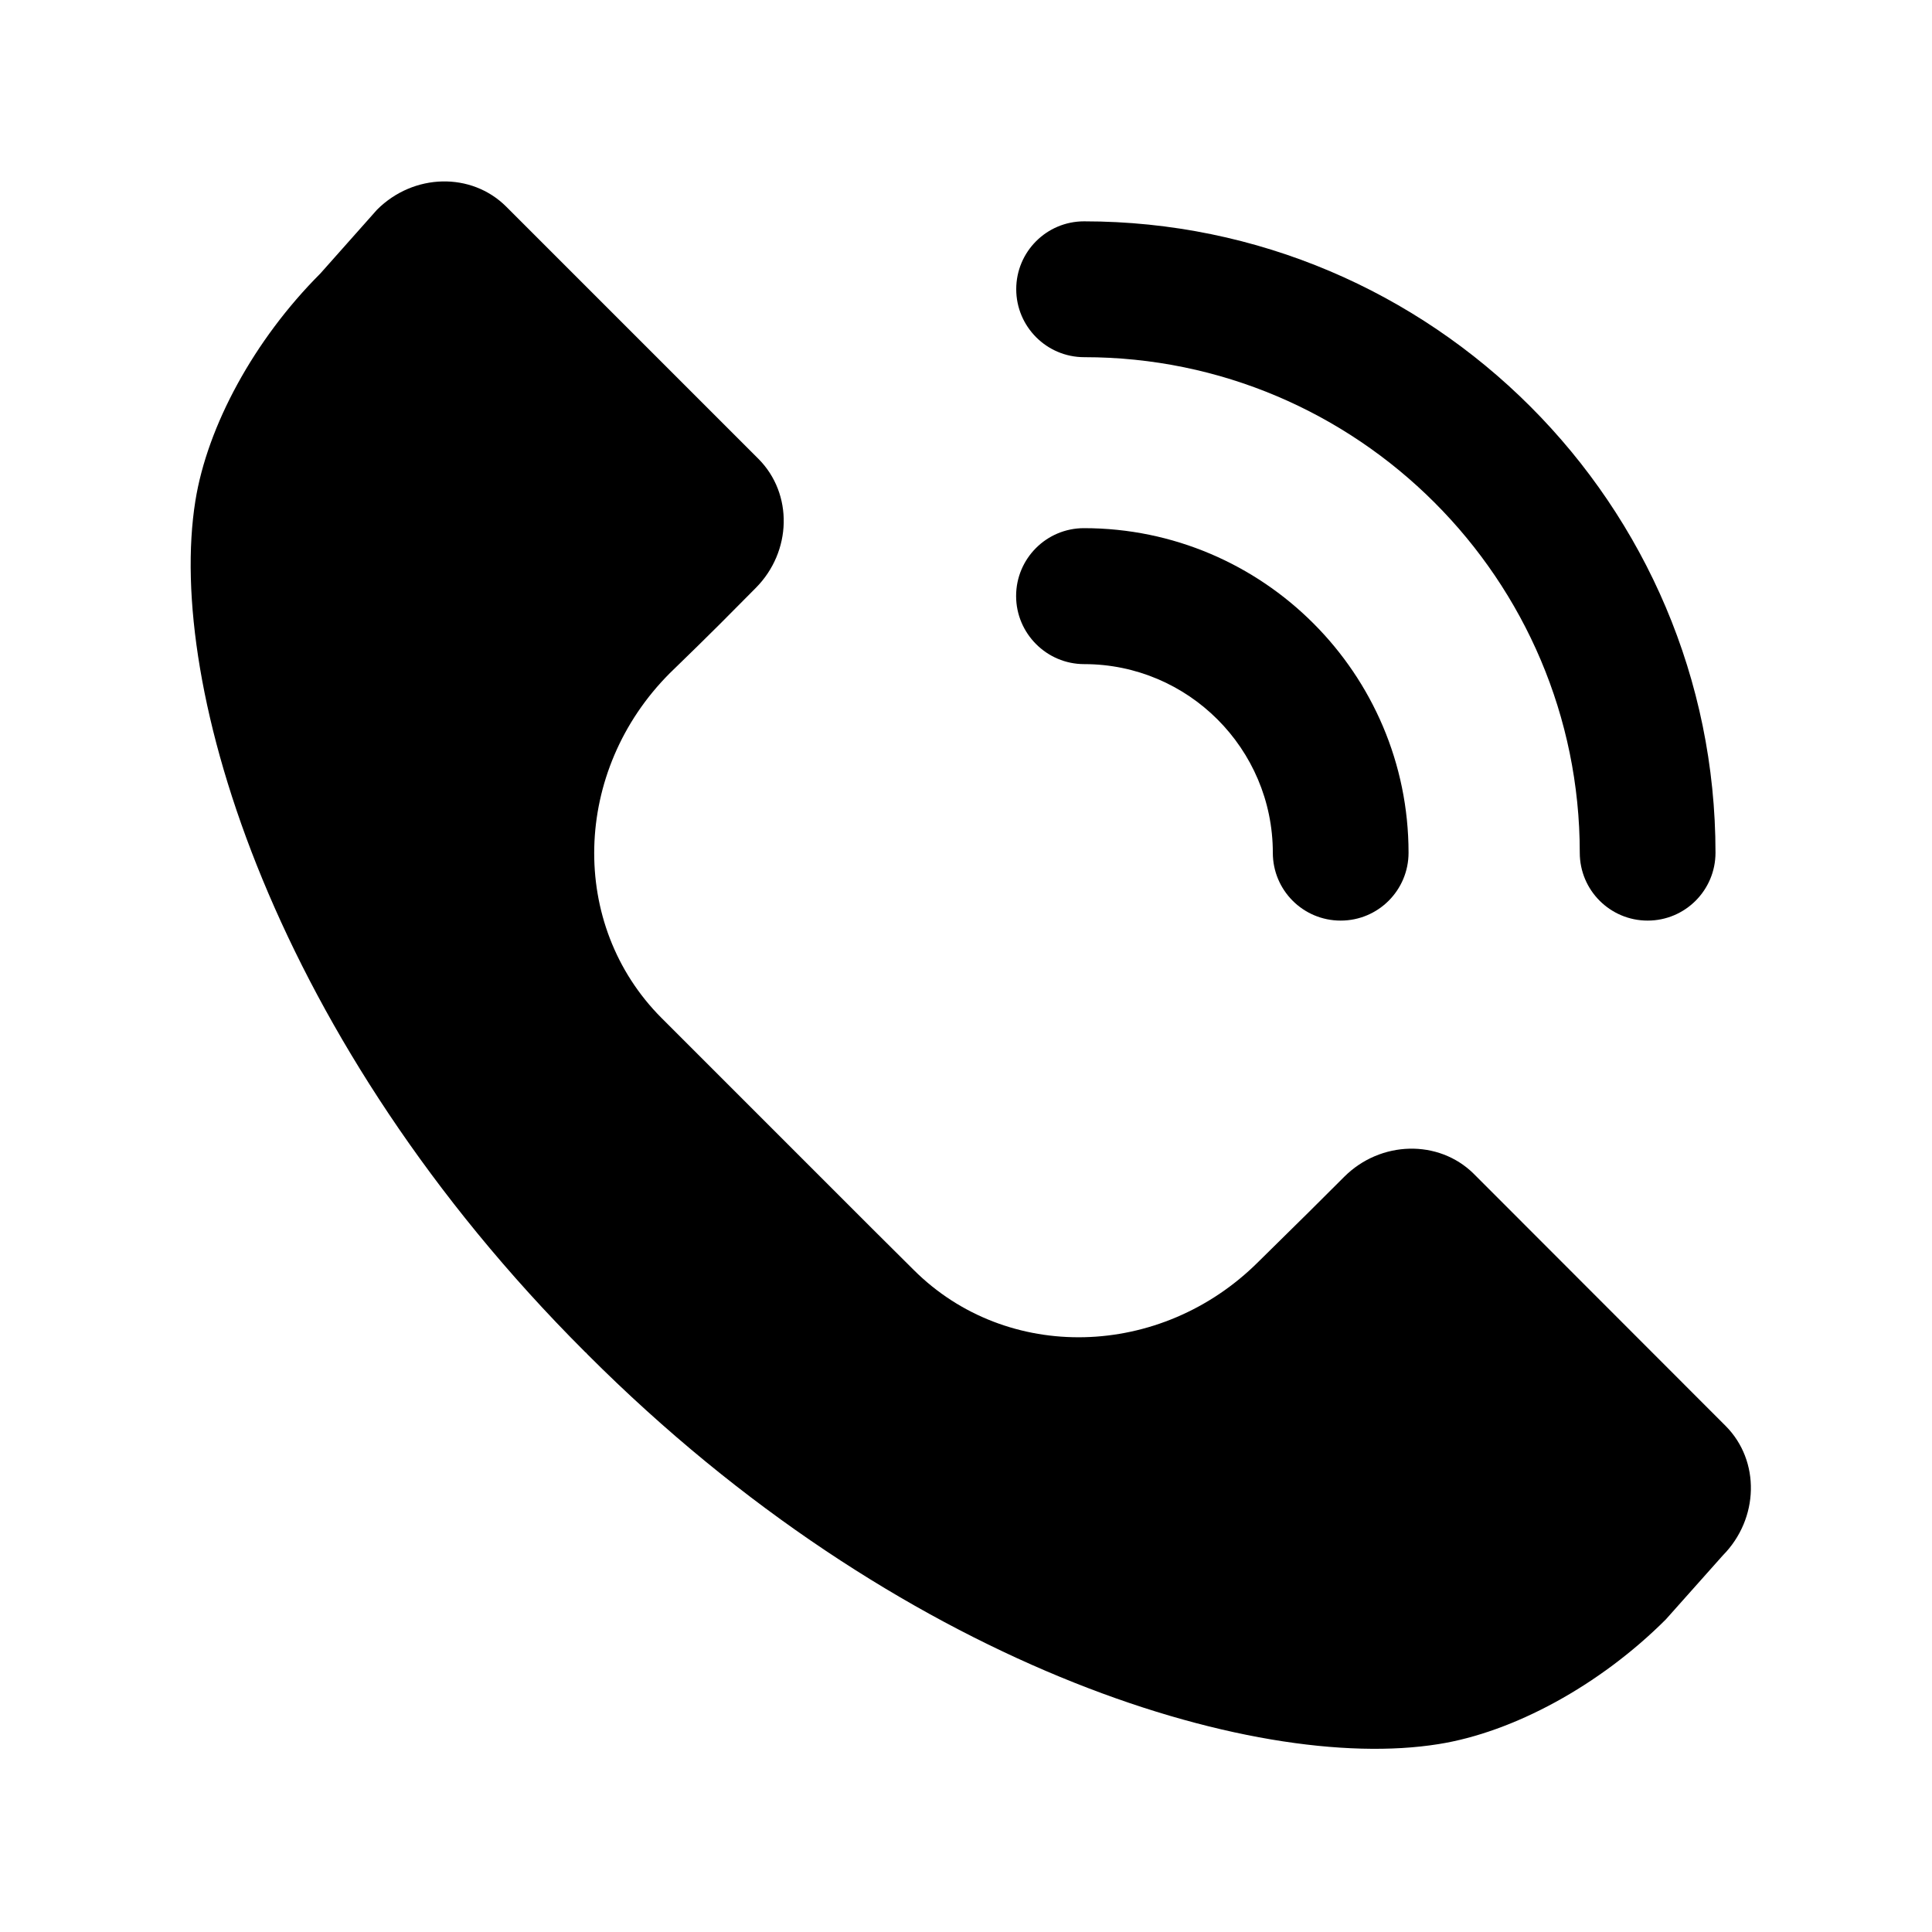 <?xml version="1.0" encoding="utf-8"?>
<!-- Generator: Adobe Illustrator 16.0.4, SVG Export Plug-In . SVG Version: 6.00 Build 0)  -->
<!DOCTYPE svg PUBLIC "-//W3C//DTD SVG 1.1//EN" "http://www.w3.org/Graphics/SVG/1.1/DTD/svg11.dtd">
<svg version="1.1" id="artwork" xmlns="http://www.w3.org/2000/svg" xmlns:xlink="http://www.w3.org/1999/xlink" x="0px" y="0px"
	 width="16px" height="16px" viewBox="0 0 16 16" enable-background="new 0 0 16 16" xml:space="preserve">
<g>
	<path d="M14.291,11.809l-2.088-2.09c-0.29-0.285-0.77-0.273-1.07,0.026l-0.295,0.294l-0.417,0.411
		c-0.808,0.806-2.084,0.836-2.854,0.067L7.218,10.17l-1.74-1.74C4.709,7.659,4.74,6.383,5.547,5.575l0.235-0.229l0.181-0.179
		L6.258,4.87C6.559,4.568,6.569,4.089,6.281,3.8L4.192,1.711C3.904,1.424,3.426,1.434,3.123,1.736l-0.47,0.529
		C2.104,2.814,1.717,3.529,1.618,4.148c-0.246,1.535,0.655,4.478,3.224,7.045c0.004,0.005,0.01,0.009,0.014,0.012
		c0.003,0.004,0.007,0.01,0.012,0.014c2.568,2.569,5.511,3.471,7.045,3.225c0.619-0.098,1.335-0.485,1.883-1.033l0.472-0.53
		C14.568,12.577,14.579,12.098,14.291,11.809z"/>
	<path d="M8.979,2.958c2.263,0,4.104,1.841,4.104,4.104c0,0.311,0.252,0.562,0.562,0.562
		c0.311,0,0.562-0.252,0.562-0.562c0-2.883-2.346-5.229-5.229-5.229c-0.311,0-0.562,0.252-0.562,0.562S8.668,2.958,8.979,2.958z"/>
	<path d="M8.979,5.5c0.861,0,1.562,0.701,1.562,1.562c0,0.311,0.251,0.562,0.562,0.562
		c0.311,0,0.562-0.252,0.562-0.562c0-1.482-1.206-2.688-2.688-2.688c-0.311,0-0.562,0.252-0.562,0.562S8.668,5.5,8.979,5.5z"/>
</g>
</svg>

